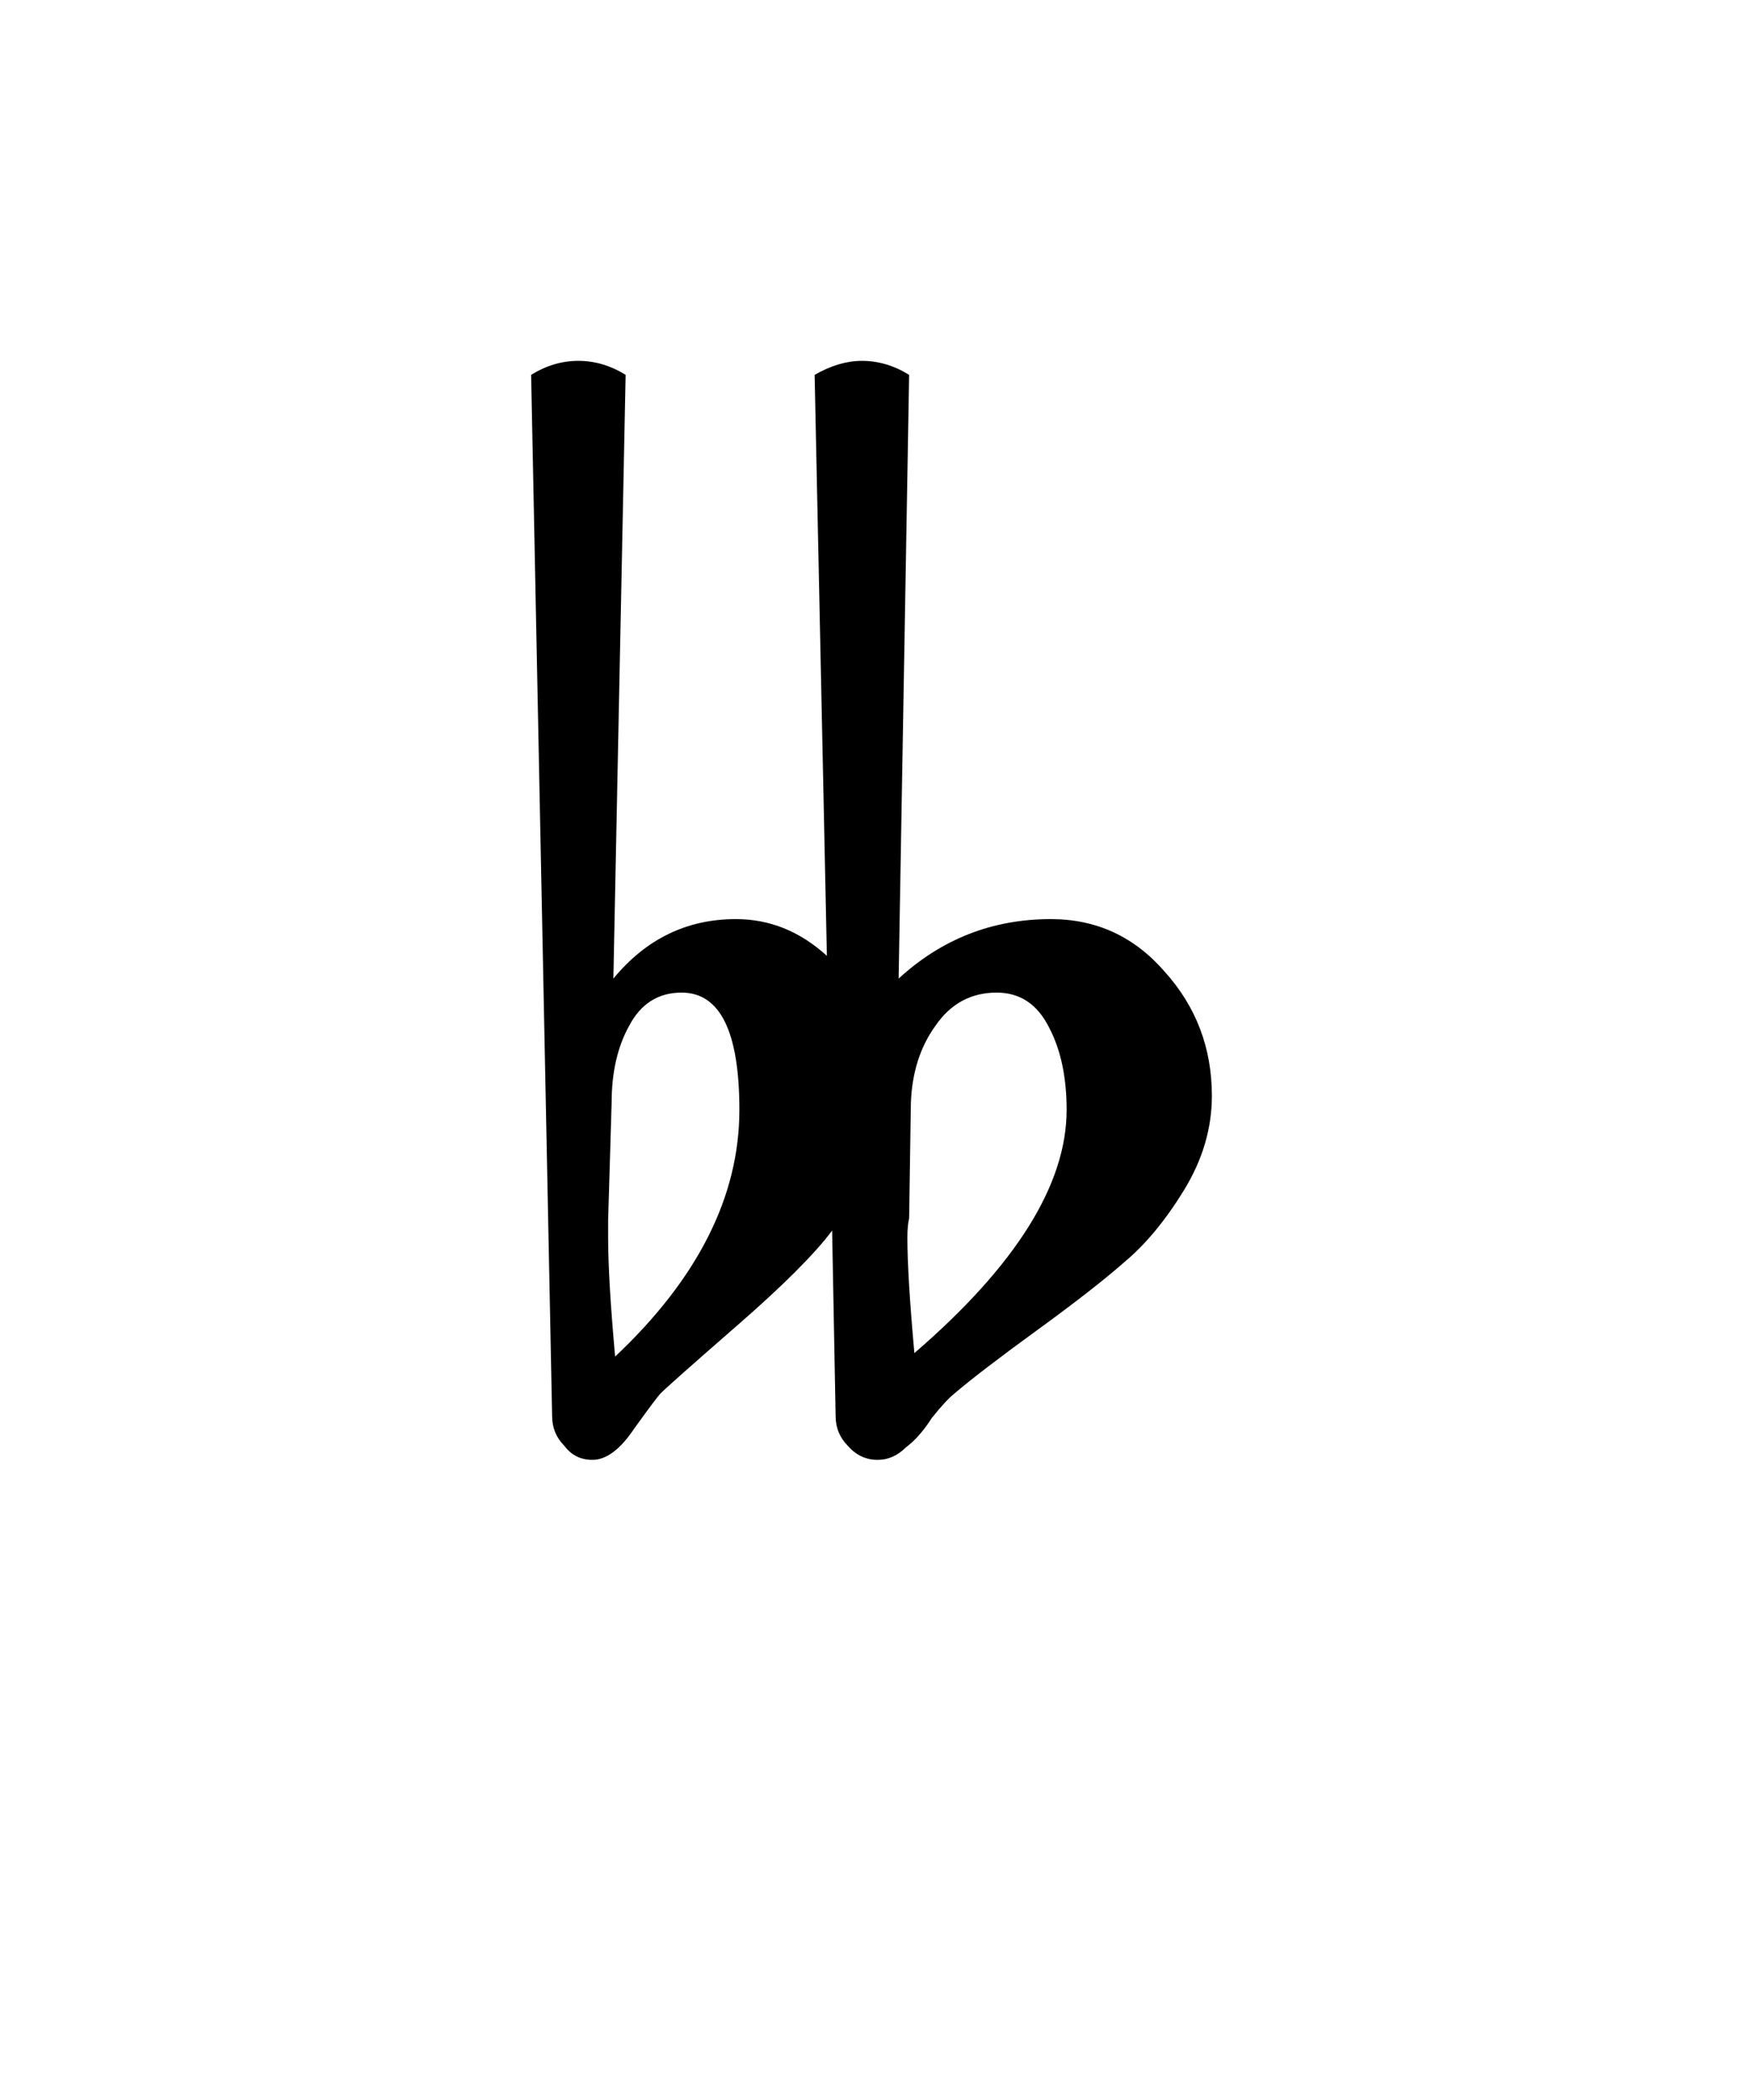 <?xml version="1.0" encoding="UTF-8" standalone="no"?>
<!-- Created with Inkscape (http://www.inkscape.org/) -->

<svg
   xmlns:dc="http://purl.org/dc/elements/1.1/"
   xmlns:cc="http://creativecommons.org/ns#"
   xmlns:rdf="http://www.w3.org/1999/02/22-rdf-syntax-ns#"
   xmlns:svg="http://www.w3.org/2000/svg"
   xmlns="http://www.w3.org/2000/svg"
   xmlns:sodipodi="http://sodipodi.sourceforge.net/DTD/sodipodi-0.dtd"
   xmlns:inkscape="http://www.inkscape.org/namespaces/inkscape"
   id="svg2"
   version="1.1"
   inkscape:version="0.47 r22583"
   width="20"
   height="24"
   sodipodi:docname="flatflat.svg">
  <sodipodi:namedview
     pagecolor="#ffffff"
     bordercolor="#666666"
     borderopacity="1"
     objecttolerance="10"
     gridtolerance="10"
     guidetolerance="10"
     inkscape:pageopacity="0"
     inkscape:pageshadow="2"
     inkscape:window-width="756"
     inkscape:window-height="482"
     id="namedview4"
     showgrid="false"
     inkscape:zoom="9.8333333"
     inkscape:cx="31.152542"
     inkscape:cy="11.649199"
     inkscape:window-x="857"
     inkscape:window-y="119"
     inkscape:window-maximized="0"
     inkscape:current-layer="svg2" />
  <defs
     id="defs6">
    <inkscape:perspective
       id="perspective10"
       inkscape:persp3d-origin="0.5 : 0.33333333 : 1"
       inkscape:vp_z="1 : 0.5 : 1"
       inkscape:vp_y="0 : 1000 : 0"
       inkscape:vp_x="0 : 0.5 : 1"
       sodipodi:type="inkscape:persp3d" />
  </defs>
  <g
     style="font-size:20px;font-style:normal;font-variant:normal;font-weight:normal;font-stretch:normal;text-align:start;line-height:125%;writing-mode:lr-tb;text-anchor:start;fill:#000000;fill-opacity:1;stroke:none;font-family:MScore;-inkscape-font-specification:MScore"
     id="text2816">
    <path
       d="m 10.41,12.604 -0.02,1.32 c -0.013,0.053 -0.02,0.127 -0.02,0.22 -4e-6,0.293 0.027,0.733 0.08,1.32 1.16,-1 1.74,-1.927 1.74,-2.78 -6e-6,-0.373 -0.067,-0.687 -0.2,-0.94 -0.133,-0.267 -0.333,-0.4 -0.6,-0.4 -0.293,2e-6 -0.527,0.127 -0.7,0.38 -0.173,0.24 -0.267,0.533 -0.28,0.88 m -0.86,3.58 -0.04,-2.12 c -0.2,0.267 -0.56,0.627 -1.08,1.08 -0.52,0.453 -0.813,0.713 -0.88,0.78 -0.027,0.027 -0.127,0.16 -0.3,0.4 -0.16,0.24 -0.32,0.36 -0.48,0.36 -0.133,-3e-6 -0.24,-0.053 -0.32,-0.16 -0.093,-0.093 -0.14,-0.207 -0.14,-0.34 l -0.24,-11.9 c 0.173,-0.107 0.353,-0.16 0.54,-0.16 0.187,9.3e-6 0.367,0.053 0.54,0.16 l -0.14,6.9 c 0.373,-0.453 0.84,-0.68 1.4,-0.68 0.387,3e-6 0.733,0.14 1.04,0.42 l -0.14,-6.64 c 0.187,-0.107 0.367,-0.16 0.54,-0.16 0.187,9.3e-6 0.367,0.053 0.54,0.16 l -0.12,6.9 c 0.493,-0.453 1.073,-0.68 1.74,-0.68 0.52,3e-6 0.953,0.2 1.3,0.6 0.36,0.4 0.54,0.873 0.54,1.42 -7e-6,0.373 -0.107,0.733 -0.32,1.08 -0.213,0.347 -0.44,0.62 -0.68,0.82 -0.227,0.2 -0.56,0.46 -1,0.78 -0.44,0.32 -0.753,0.56 -0.94,0.72 -0.067,0.053 -0.153,0.147 -0.26,0.28 -0.093,0.147 -0.193,0.26 -0.3,0.34 -0.093,0.093 -0.2,0.14 -0.32,0.14 -0.133,-3e-6 -0.247,-0.053 -0.34,-0.16 -0.093,-0.093 -0.14,-0.207 -0.14,-0.34 m -2.6,-2.24 0,0.2 c -4e-7,0.32 0.027,0.773 0.08,1.36 0.947,-0.893 1.42,-1.833 1.42,-2.82 -1.9e-6,-0.893 -0.22,-1.34 -0.66,-1.34 -0.267,2e-6 -0.467,0.127 -0.6,0.38 -0.133,0.24 -0.2,0.533 -0.2,0.88 l -0.04,1.34"
       style=""
       id="path2815" />
  </g>
</svg>
